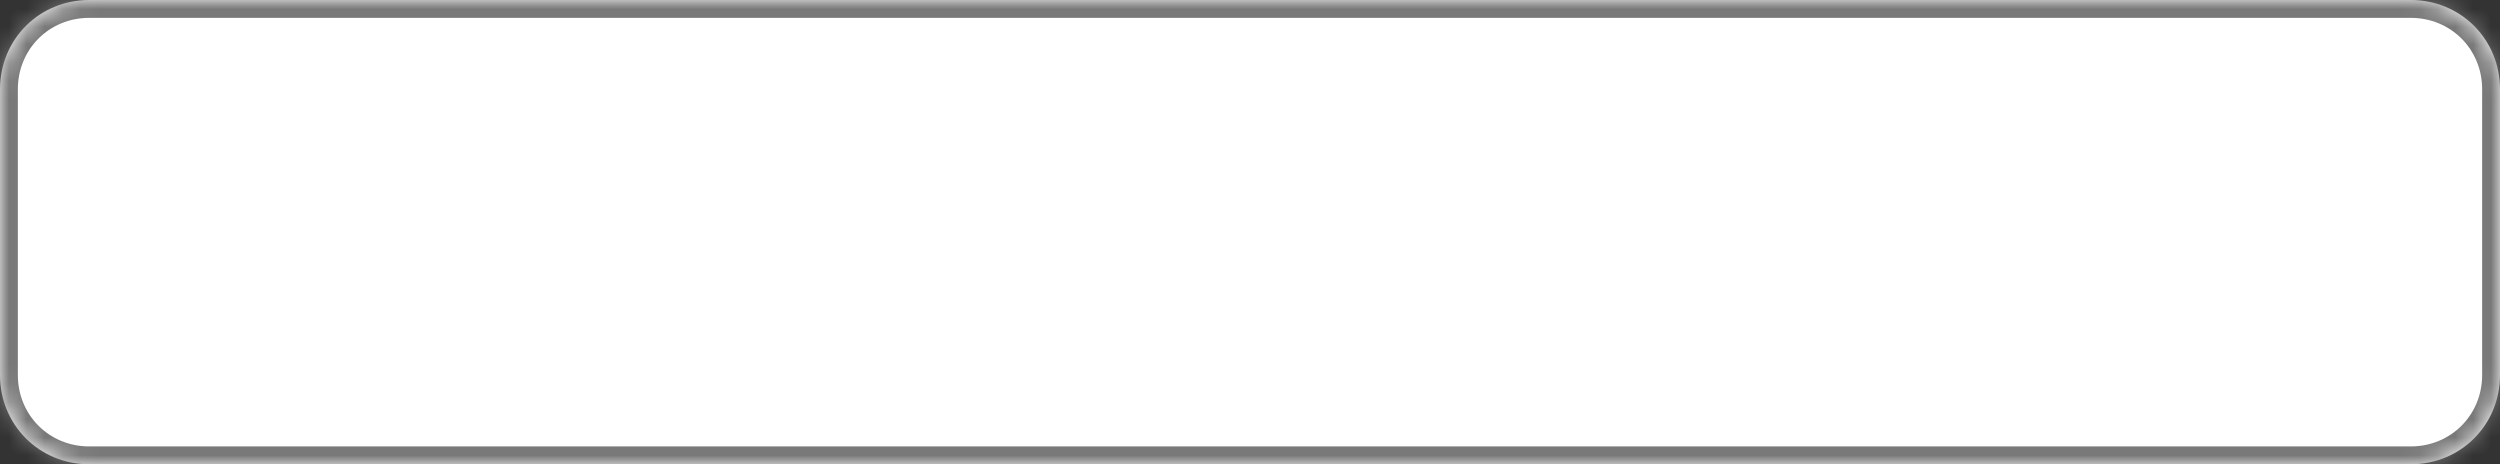 ﻿<?xml version="1.0" encoding="utf-8"?>
<svg version="1.1" xmlns:xlink="http://www.w3.org/1999/xlink" width="140px" height="26px" xmlns="http://www.w3.org/2000/svg">
  <rect width="100%" height="100%" fill="#333333" stroke="none"/>
  <defs>
    <mask fill="white" id="clip137">
      <path d="M 0 21  L 0 5  C 0 2.2  2.2 0  5 0  L 55.667 0  L 135 0  C 137.8 0  140 2.2  140 5  L 140 21  C 140 23.8  137.8 26  135 26  L 5 26  C 2.2 26  0 23.8  0 21  Z " fill-rule="evenodd" />
    </mask>
  </defs>
  <g transform="matrix(1 0 0 1 -861 -559 )">
    <path d="M 0 21  L 0 5  C 0 2.2  2.2 0  5 0  L 55.667 0  L 135 0  C 137.8 0  140 2.2  140 5  L 140 21  C 140 23.8  137.8 26  135 26  L 5 26  C 2.2 26  0 23.8  0 21  Z " fill-rule="nonzero" fill="#ffffff" stroke="none" transform="matrix(1 0 0 1 861 559 )" />
    <path d="M 0 21  L 0 5  C 0 2.2  2.2 0  5 0  L 55.667 0  L 135 0  C 137.8 0  140 2.2  140 5  L 140 21  C 140 23.8  137.8 26  135 26  L 5 26  C 2.2 26  0 23.8  0 21  Z " stroke-width="2" stroke="#797979" fill="none" transform="matrix(1 0 0 1 861 559 )" mask="url(#clip137)" />
  </g>
</svg>